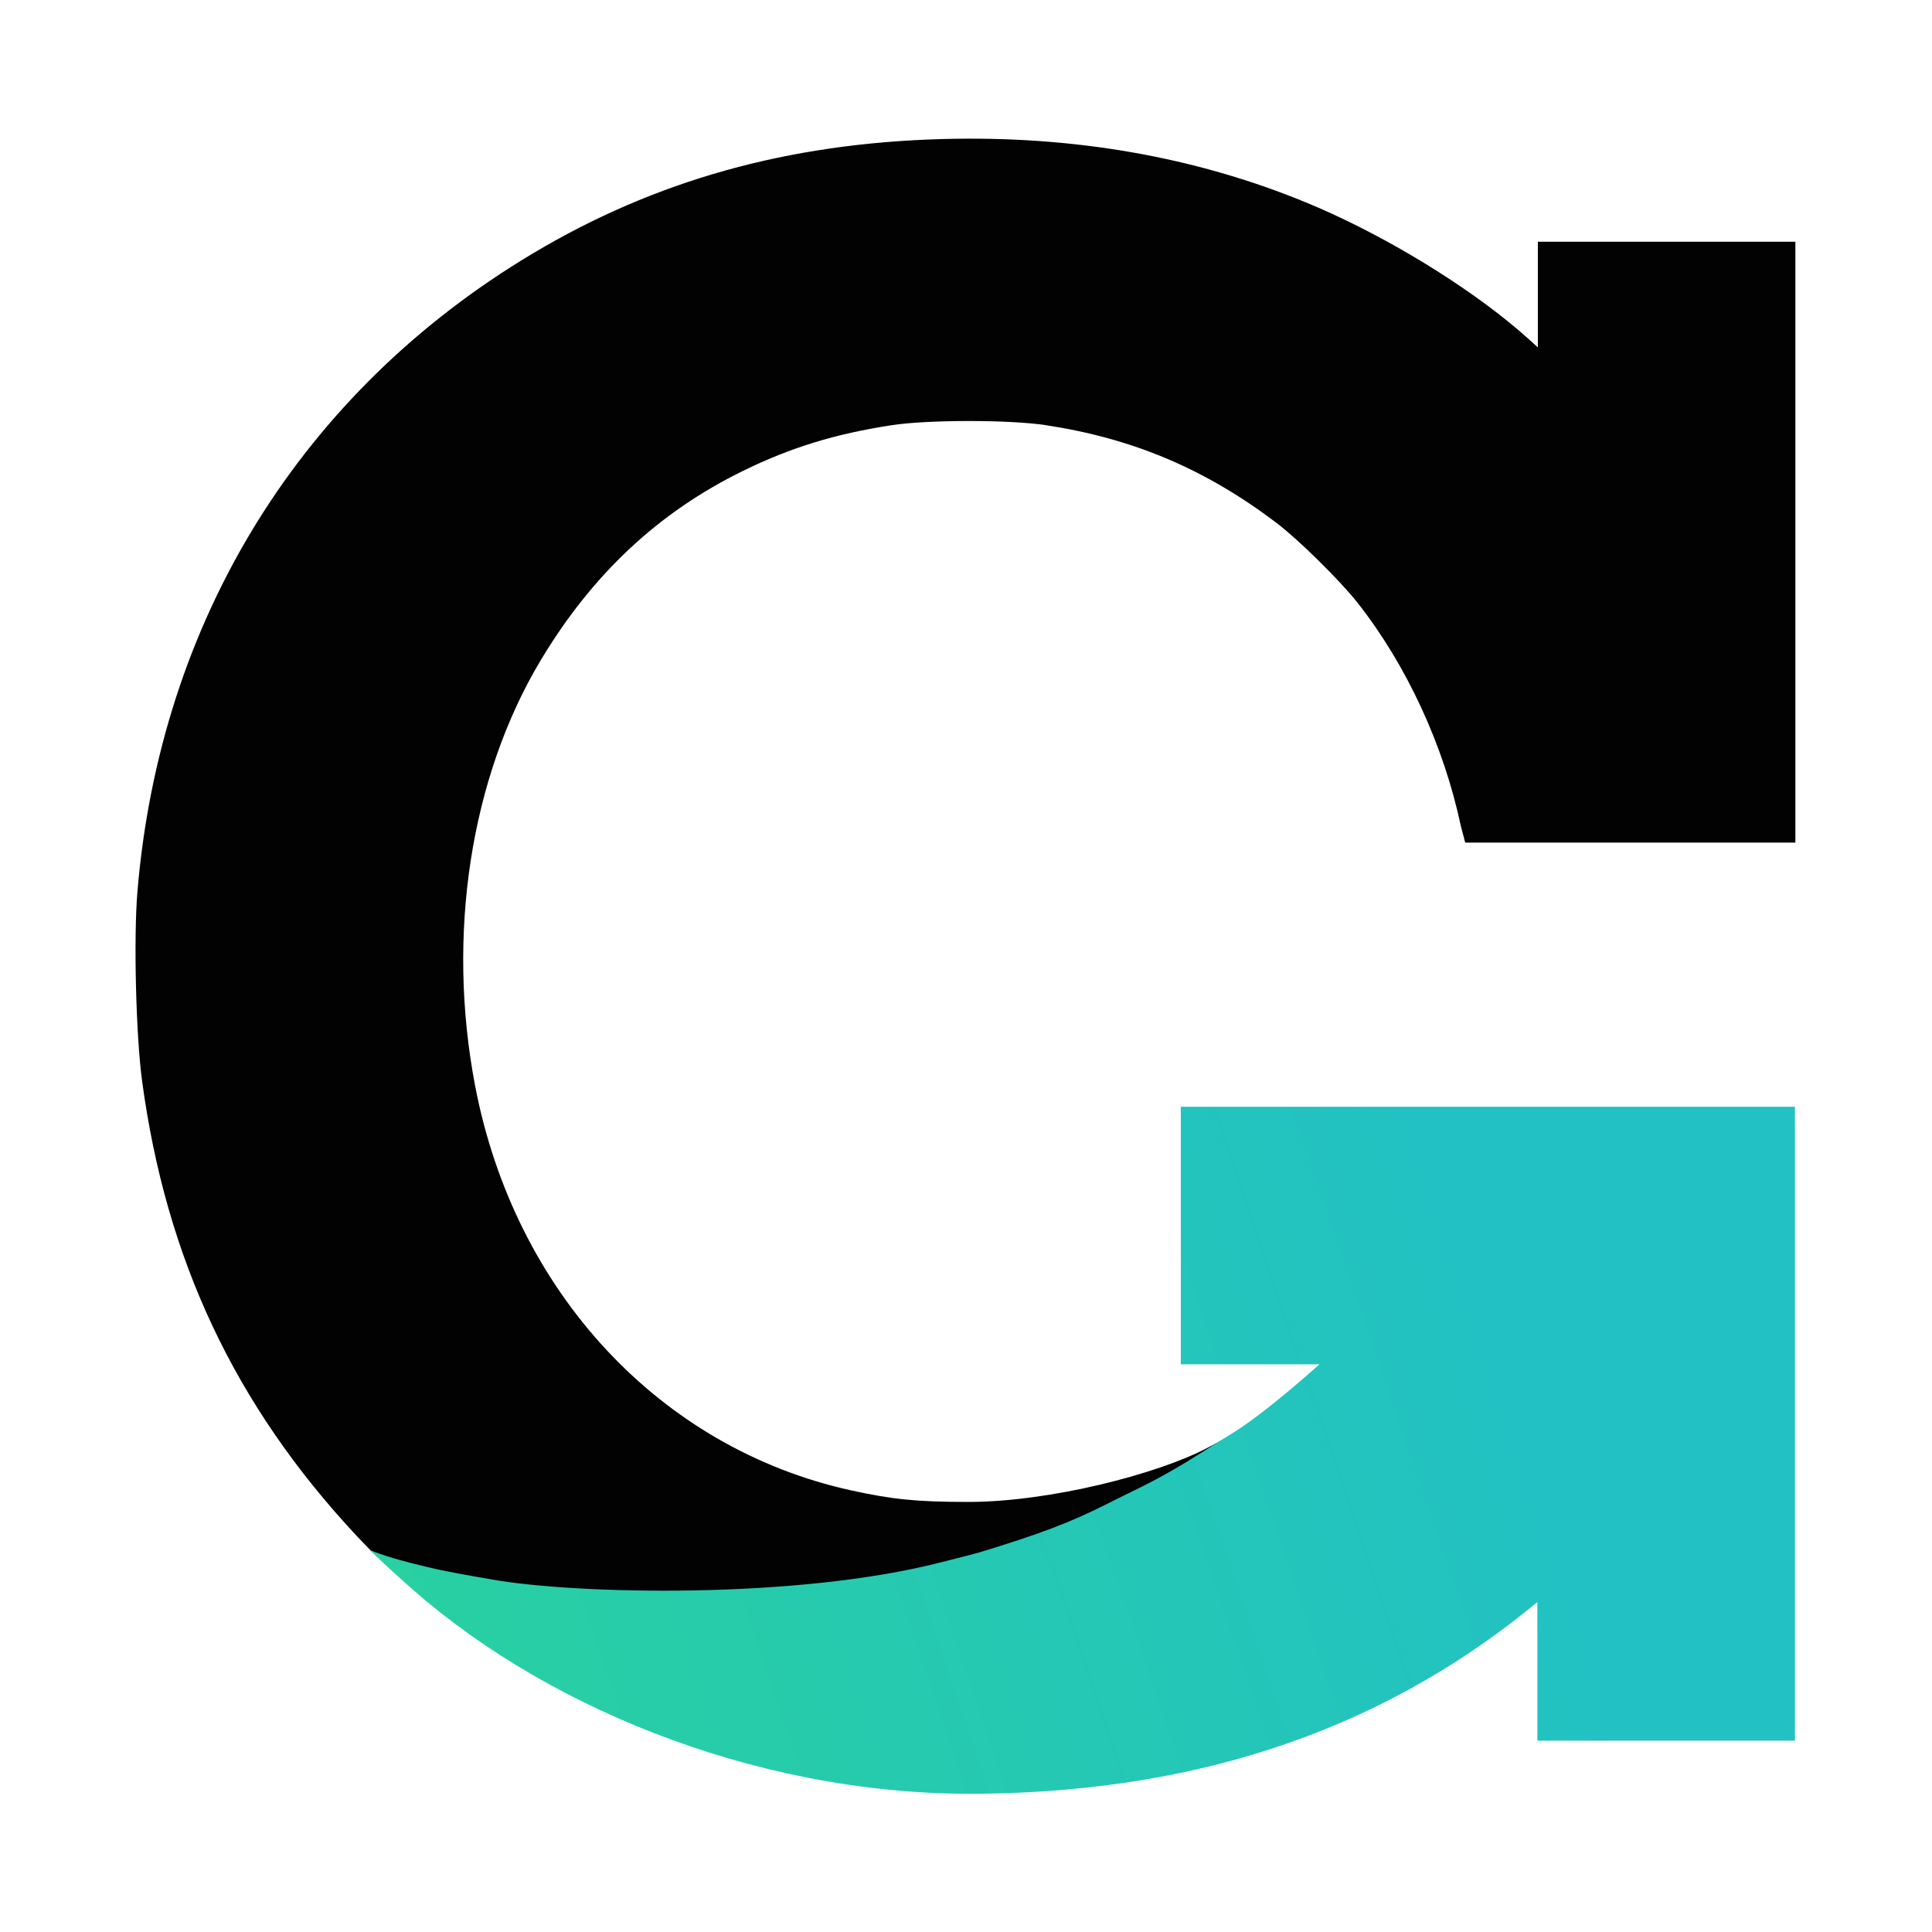 <?xml version="1.0" encoding="UTF-8" standalone="no"?>
<!-- Created with Inkscape (http://www.inkscape.org/) -->

<svg
   xmlns:dc="http://purl.org/dc/elements/1.1/"
   xmlns:cc="http://creativecommons.org/ns#"
   xmlns:rdf="http://www.w3.org/1999/02/22-rdf-syntax-ns#"
   xmlns:svg="http://www.w3.org/2000/svg"
   xmlns="http://www.w3.org/2000/svg"
   xmlns:xlink="http://www.w3.org/1999/xlink"
   xmlns:sodipodi="http://sodipodi.sourceforge.net/DTD/sodipodi-0.dtd"
   xmlns:inkscape="http://www.inkscape.org/namespaces/inkscape"
   width="256"
   height="256"
   viewBox="0 0 256 256"
   version="1.1"
   id="SVGRoot"
   inkscape:version="0.92.4 (5da689c313, 2019-01-14)"
   sodipodi:docname="logo_padded.svg"
   inkscape:export-filename="C:\Users\macropower\Documents\GitHub\OmegaGraf\OmegaGraf\compose\docs\branding\logo_ultra_padded.png"
   inkscape:export-xdpi="384"
   inkscape:export-ydpi="384">
  <defs
     id="defs3823">
    <linearGradient
       inkscape:collect="always"
       id="linearGradient829-6">
      <stop
         style="stop-color:#29d19f;stop-opacity:1"
         offset="0"
         id="stop825" />
      <stop
         style="stop-color:#22c1c3;stop-opacity:1"
         offset="1"
         id="stop827" />
    </linearGradient>
    <linearGradient
       inkscape:collect="always"
       xlink:href="#linearGradient829-6"
       id="linearGradient4551"
       x1="-447.701"
       y1="223.57"
       x2="-314.666"
       y2="178.071"
       gradientUnits="userSpaceOnUse" />
  </defs>
  <sodipodi:namedview
     id="base"
     pagecolor="#ffffff"
     bordercolor="#666666"
     borderopacity="1.0"
     inkscape:pageopacity="0.0"
     inkscape:pageshadow="2"
     inkscape:zoom="1.4142135"
     inkscape:cx="94.193151"
     inkscape:cy="112.5096"
     inkscape:document-units="px"
     inkscape:current-layer="layer1"
     showgrid="false"
     inkscape:window-width="1889"
     inkscape:window-height="889"
     inkscape:window-x="705"
     inkscape:window-y="597"
     inkscape:window-maximized="0"
     inkscape:grid-bbox="true"
     showguides="true"
     fit-margin-top="10"
     fit-margin-left="12"
     fit-margin-right="12"
     fit-margin-bottom="10">
    <inkscape:grid
       type="xygrid"
       id="grid3745"
       originx="-10.525"
       originy="-12.409" />
  </sodipodi:namedview>
  <g
     inkscape:label="Layer 1"
     inkscape:groupmode="layer"
     id="layer1"
     transform="translate(-5.98,8.748)">
    <g
       id="g4561"
       transform="matrix(1.219,0,0,1.219,-20.207,-12.098)">
      <g
         transform="matrix(0.933,0,0,0.933,302.839,-1.14)"
         id="g3753">
        <path
           sodipodi:nodetypes="csccccssssccccccccscccssczcsscc"
           inkscape:connector-curvature="0"
           id="path3755"
           d="m -232.745,189.876 c -6.419,-0.549 -11.785,-1.374 -18.23,-2.804 -4.931,-1.094 -7.397,-2.257 -7.397,-2.257 0,0 -1.188,-1.228 -1.624,-1.694 -14.279,-15.284 -22.227,-32.335 -25.014,-53.037 -0.713,-5.299 -0.992,-16.604 -0.542,-22.008 2.634,-31.667 19.12,-58.292 46.051,-74.37 14.289,-8.531 29.754,-12.85 47.766,-13.34 15.18,-0.413 29.345,2.054 42.264,7.359 8.081,3.318 17.143,8.66 23.682,13.958 1.636,1.326 3.397,2.956 3.397,2.956 V 32.331 h 30.003 v 70.006 h -38.465 l -0.499,-1.883 c -1.987,-9.401 -6.324,-18.789 -12.031,-26.044 -2.041,-2.594 -6.916,-7.399 -9.469,-9.331 -8.274,-6.263 -16.657,-9.815 -26.843,-11.374 -4.246,-0.65 -13.758,-0.648 -17.992,0.002 -6.596,1.014 -11.779,2.609 -17.346,5.34 -9.835,4.823 -17.528,12.031 -23.533,22.047 -8.186,13.652 -11.01,32.027 -7.63,49.63 4.605,23.979 21.53,42.177 43.787,47.078 4.813,1.06 7.671,1.344 13.586,1.35 9.554,0.009 22.148,-3.251 27.908,-6.289 5.76,-3.038 4.807,-2.543 4.807,-2.543 0,0 -11.506,7.159 -16.576,9.47 -10.926,4.979 -22.5,8.093 -36.116,9.716 -4.132,0.493 -19.699,0.733 -23.945,0.37 z"
           style="fill:#020202;stroke-width:0.265" />
      </g>
      <g
         style="fill:#c81d8a;fill-opacity:1"
         transform="matrix(0.933,0,0,0.933,479.373,-10.872)"
         id="g3770">
        <path
           sodipodi:nodetypes="cccassssscccccccccc"
           inkscape:connector-curvature="0"
           id="path3772"
           d="m -377.853,223.585 c -25.351,-0.035 -50.375,-10.423 -66.227,-25.045 -1.468,-1.298 -3.558,-3.291 -3.558,-3.291 2.663,0.939 4.266,1.341 6.439,1.866 2.578,0.622 4.602,0.955 7.811,1.515 9.895,1.728 35.416,2.296 52.209,-2.003 1.99,-0.509 3.98,-1.006 4.412,-1.137 7.292,-2.212 10.729,-3.558 14.684,-5.535 0.227,-0.113 2.033,-1.022 4.026,-1.997 2.47,-1.208 5.072,-2.715 7.219,-4.092 0.873,-0.57 2.578,-1.643 3.788,-2.384 3.762,-2.305 10.005,-7.936 10.005,-7.936 h -16.155 l -4e-5,-30.003 h 71.545 l 4e-5,73.852 h -30.003 v -16.155 c -19.133,15.878 -41.542,22.31 -66.196,22.345 z"
           style="fill:url(#linearGradient4551);fill-opacity:1;fill-rule:nonzero;stroke-width:0.265" />
      </g>
    </g>
  </g>
</svg>
